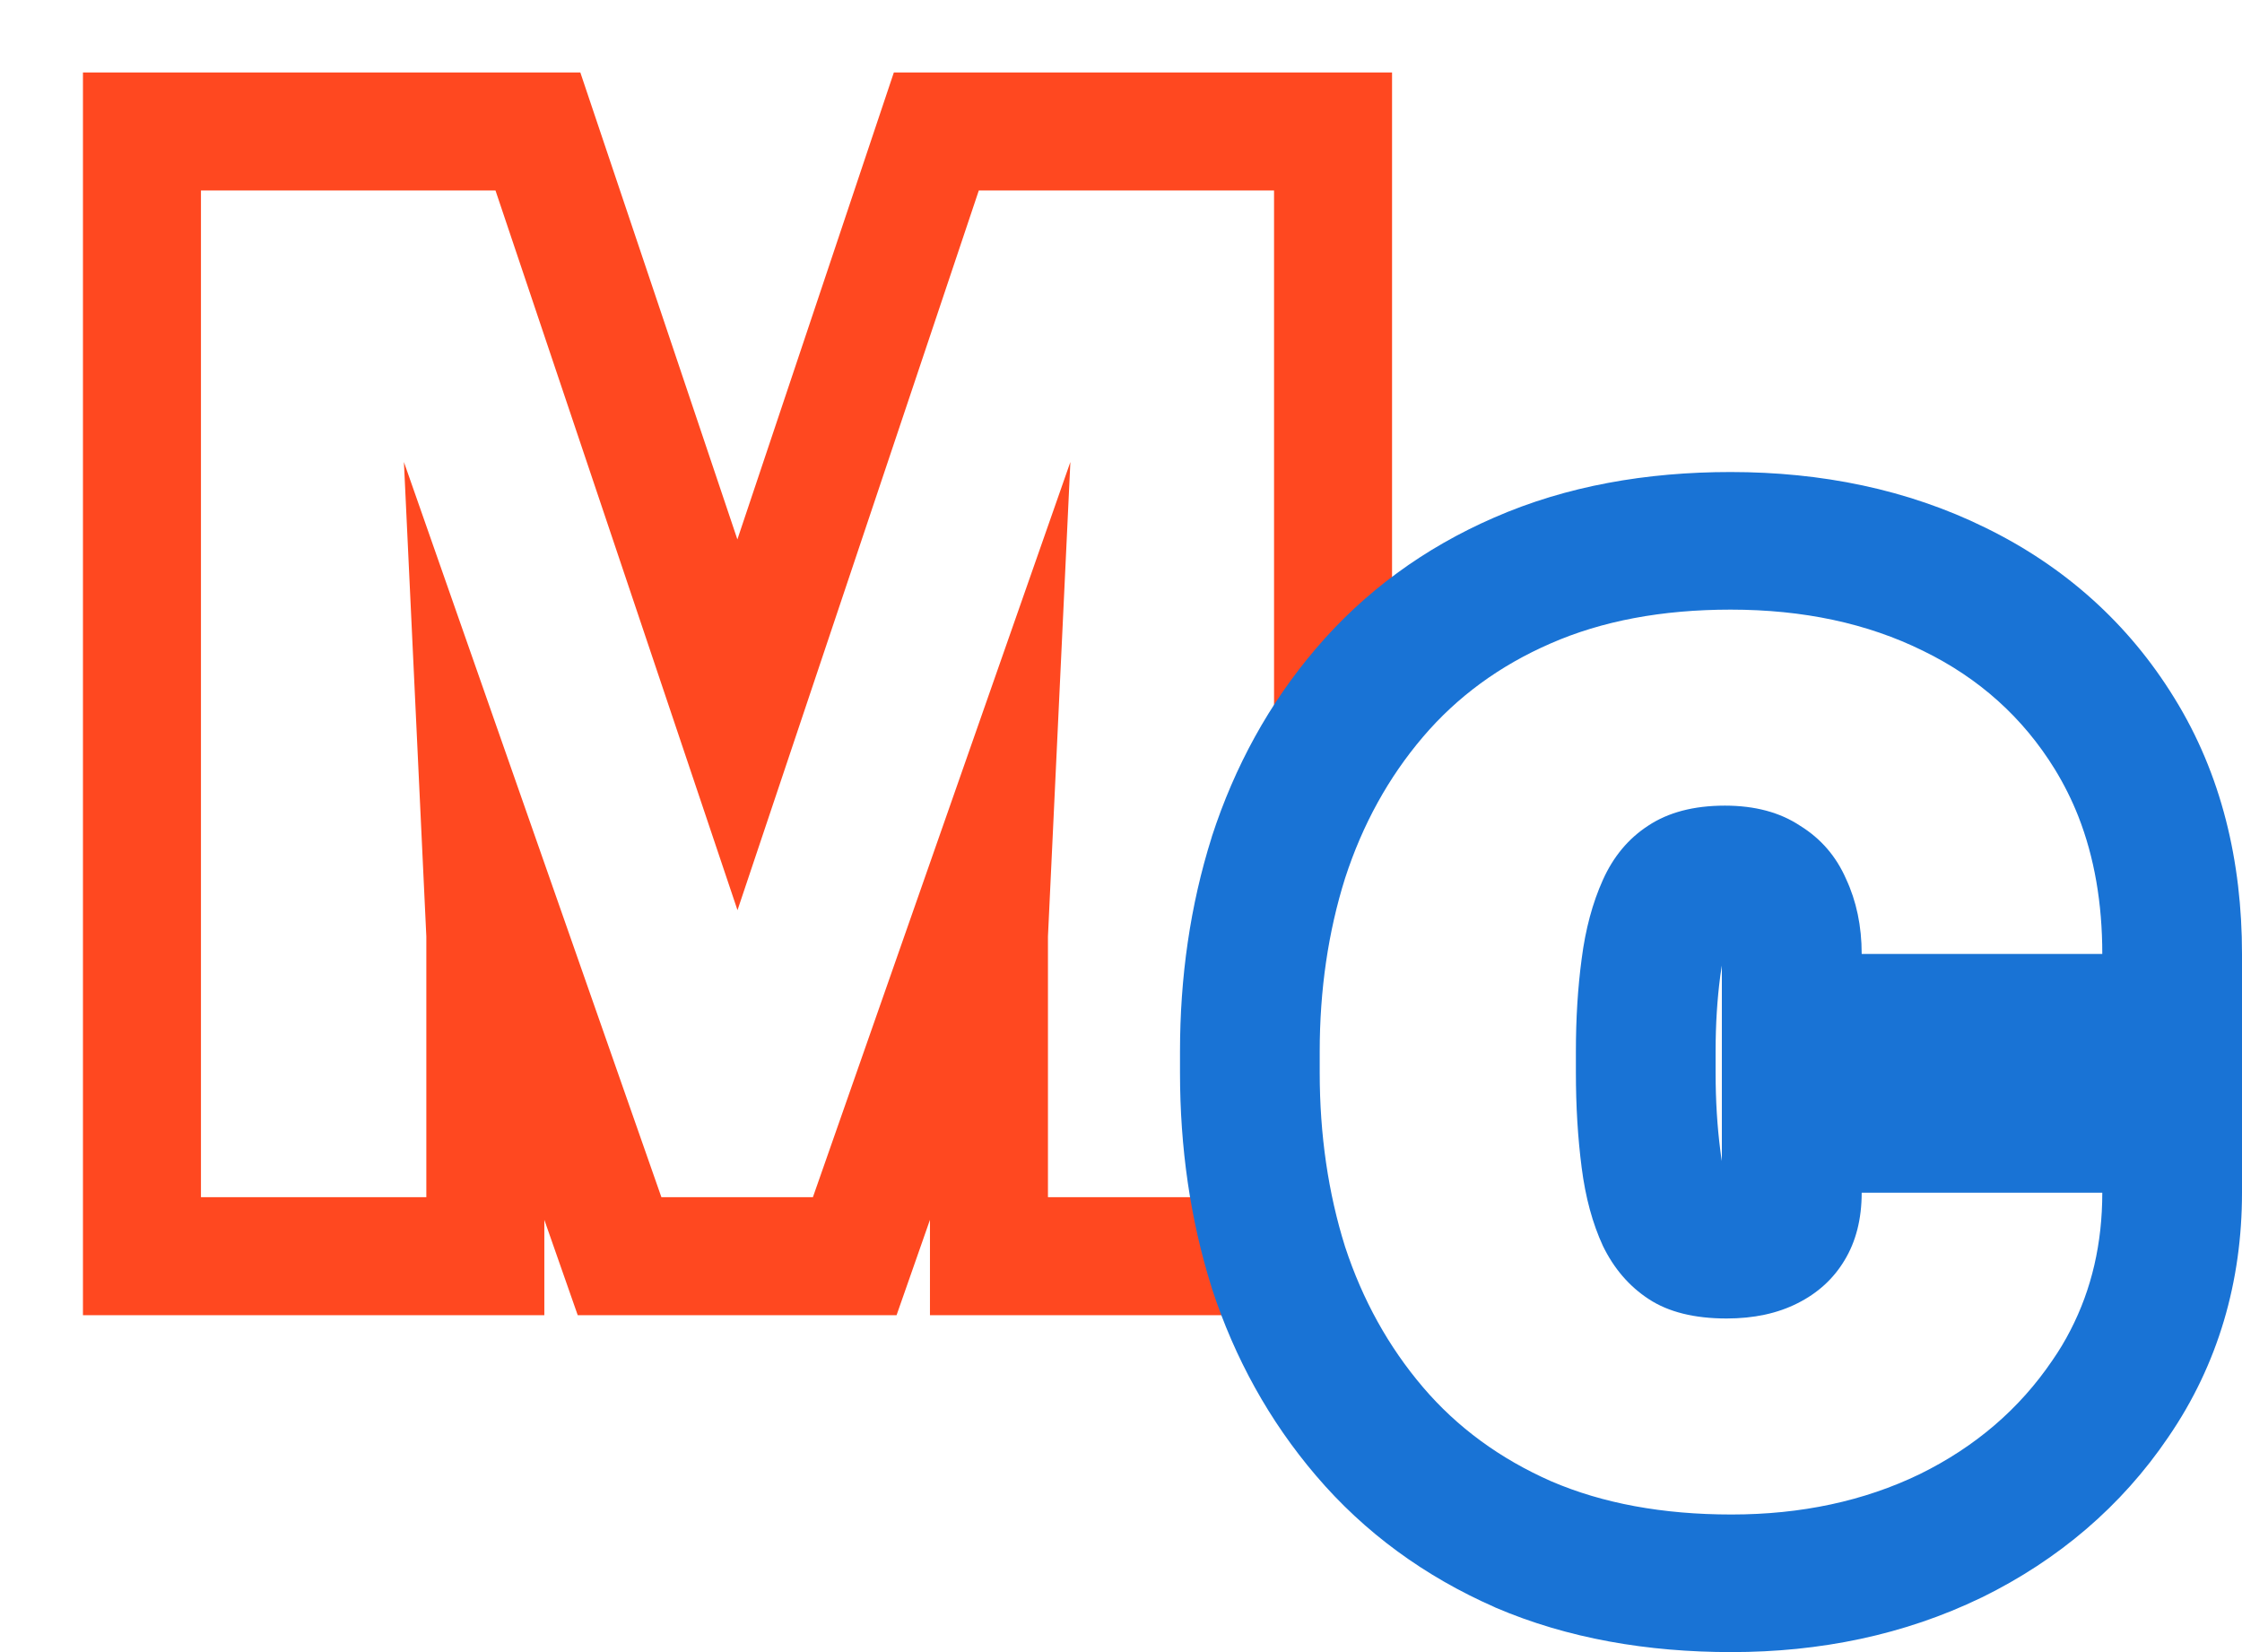 <svg width="19" height="14" viewBox="0 0 19 14" fill="none" xmlns="http://www.w3.org/2000/svg">
<path fill-rule="evenodd" clip-rule="evenodd" d="M0.703 0.614V11.145H4.613V10.337L4.896 11.145H7.598L7.881 10.337V11.145H10.797V10.661V6.145L11 5.712L11.5 5.212L11.797 5.145V0.614H7.575L6.249 4.571L4.918 0.614H0.703ZM4.199 1.614H1.703V10.145H3.613V7.936L3.423 3.915L5.605 10.145H6.889L9.071 3.915L8.881 7.936V10.145H10.797V1.614H8.295L6.25 7.713L4.199 1.614Z" fill="#FF4820"/>
<path fill-rule="evenodd" clip-rule="evenodd" d="M14.592 9.839V8.182C14.587 8.21 14.583 8.24 14.578 8.273L14.578 8.275C14.553 8.466 14.539 8.678 14.539 8.911V9.089C14.539 9.327 14.553 9.547 14.579 9.749C14.583 9.781 14.587 9.811 14.592 9.839ZM13.404 9.895C13.371 9.64 13.355 9.371 13.355 9.089V8.911C13.355 8.633 13.371 8.371 13.404 8.125C13.436 7.875 13.496 7.651 13.584 7.456C13.672 7.26 13.799 7.107 13.966 6.998C14.137 6.884 14.354 6.827 14.618 6.827C14.872 6.827 15.085 6.884 15.256 6.998C15.432 7.107 15.561 7.257 15.645 7.449C15.732 7.636 15.777 7.847 15.777 8.084H17.816C17.816 7.651 17.748 7.262 17.613 6.918C17.558 6.778 17.491 6.645 17.414 6.519C17.145 6.082 16.773 5.747 16.297 5.515C15.825 5.282 15.282 5.166 14.666 5.166C14.084 5.166 13.575 5.262 13.14 5.453C12.71 5.64 12.349 5.904 12.058 6.246C11.767 6.588 11.547 6.986 11.399 7.442C11.256 7.897 11.184 8.387 11.184 8.911V9.089C11.184 9.617 11.256 10.109 11.399 10.565C11.547 11.016 11.767 11.412 12.058 11.754C12.349 12.096 12.713 12.362 13.147 12.553C13.582 12.74 14.091 12.834 14.673 12.834C15.265 12.834 15.797 12.72 16.269 12.492C16.741 12.26 17.115 11.938 17.393 11.528C17.45 11.446 17.501 11.361 17.546 11.273C17.726 10.925 17.816 10.537 17.816 10.107H15.777C15.777 10.33 15.728 10.522 15.631 10.681C15.538 10.836 15.406 10.957 15.235 11.043C15.064 11.13 14.863 11.173 14.632 11.173C14.359 11.173 14.139 11.118 13.973 11.009C13.806 10.9 13.677 10.749 13.584 10.558C13.496 10.367 13.436 10.146 13.404 9.895ZM18.375 12.179C17.978 12.765 17.443 13.218 16.799 13.535L16.79 13.539C16.137 13.855 15.423 14 14.673 14C13.964 14 13.288 13.886 12.674 13.623L12.664 13.618C12.075 13.359 11.564 12.988 11.152 12.504C10.756 12.04 10.464 11.509 10.272 10.924L10.268 10.91C10.086 10.332 10 9.722 10 9.089V8.911C10 8.282 10.086 7.674 10.268 7.097L10.271 7.086C10.463 6.497 10.754 5.962 11.152 5.496C11.563 5.013 12.072 4.643 12.66 4.387C13.276 4.117 13.955 4 14.666 4C15.434 4 16.163 4.146 16.824 4.471C17.496 4.799 18.038 5.283 18.426 5.914C18.828 6.563 19 7.304 19 8.084V10.107C19 10.856 18.8 11.56 18.375 12.179Z" fill="#1973D5"/>
</svg>
